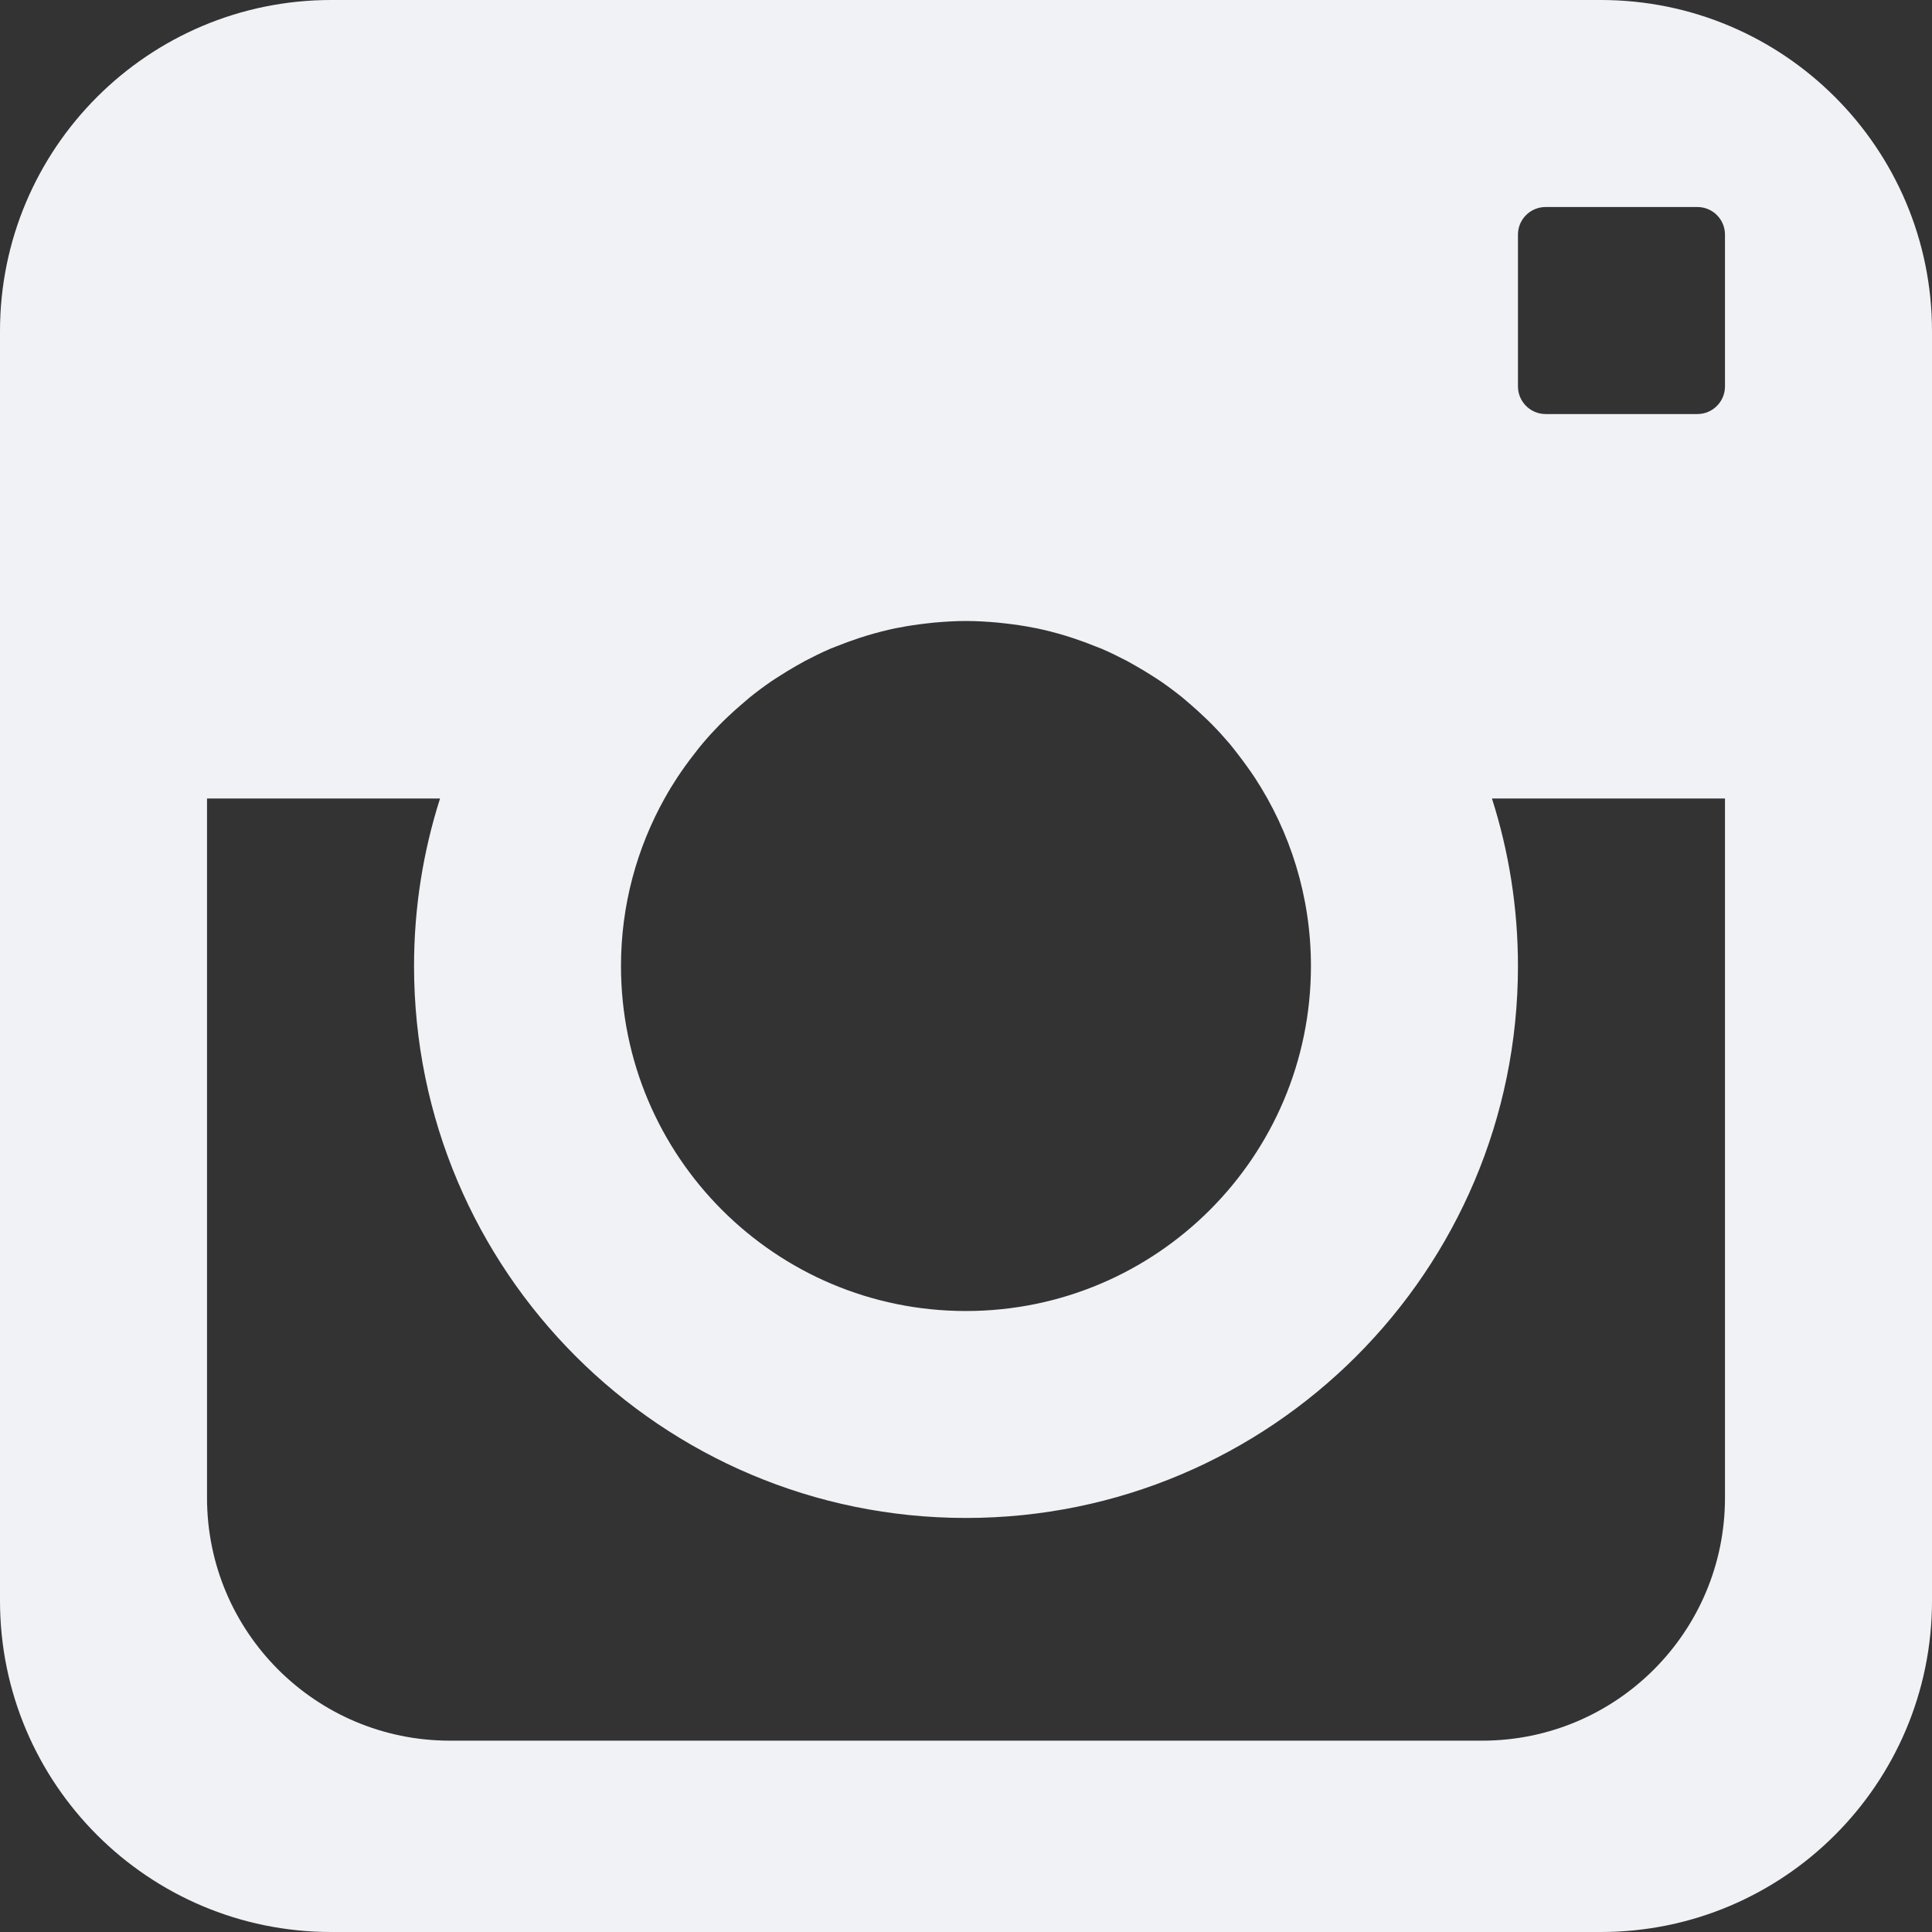 <?xml version="1.0" encoding="UTF-8"?>
<svg width="26px" height="26px" viewBox="0 0 26 26" version="1.1" xmlns="http://www.w3.org/2000/svg" xmlns:xlink="http://www.w3.org/1999/xlink">
    <rect x="0" y="0" width="26" height="26" fill="#333333" stroke="none"/>
    <!-- Generator: Sketch 52 (66869) - http://www.bohemiancoding.com/sketch -->
    <title>insta</title>
    <desc>Created with Sketch.</desc>
    <g id="Page-1" stroke="none" stroke-width="1" fill="none" fill-rule="evenodd">
        <g id="08-contacto-v2-copy-2" transform="translate(-1293, -5)" fill="#F0F2F5" fill-rule="nonzero">
            <g id="insta" transform="translate(1293, 5)">
                <path d="M21.543,0 L4.457,0 C1.996,0 0,1.996 0,4.457 L0,21.543 C0,24.004 1.996,26 4.457,26 L21.543,26 C24.004,26 26,24.004 26,21.543 L26,4.457 C26,1.996 24.004,0 21.543,0 Z M8.943,10.746 C8.944,10.743 8.946,10.74 8.949,10.736 C9,10.643 9.056,10.553 9.114,10.464 C9.148,10.412 9.184,10.361 9.22,10.31 C9.26,10.254 9.301,10.2 9.344,10.145 C9.38,10.098 9.416,10.052 9.454,10.007 C9.526,9.921 9.602,9.838 9.68,9.758 C9.718,9.719 9.758,9.681 9.798,9.643 C9.854,9.59 9.912,9.537 9.971,9.487 C10.011,9.452 10.05,9.418 10.09,9.385 C10.182,9.311 10.277,9.24 10.374,9.173 C10.409,9.149 10.446,9.126 10.482,9.103 C10.559,9.053 10.637,9.006 10.717,8.96 C10.756,8.938 10.794,8.916 10.833,8.895 C10.944,8.837 11.057,8.781 11.173,8.731 C11.2,8.72 11.227,8.71 11.254,8.699 C11.354,8.659 11.454,8.622 11.557,8.588 C11.594,8.576 11.63,8.564 11.667,8.553 C11.795,8.515 11.924,8.481 12.055,8.454 C12.07,8.451 12.085,8.449 12.1,8.446 C12.221,8.422 12.344,8.404 12.468,8.39 C12.504,8.386 12.541,8.382 12.577,8.378 C12.717,8.366 12.857,8.357 13,8.357 C13.142,8.357 13.283,8.366 13.422,8.378 C13.458,8.382 13.495,8.386 13.532,8.39 C13.656,8.404 13.779,8.422 13.9,8.446 C13.915,8.449 13.93,8.451 13.944,8.454 C14.076,8.481 14.205,8.515 14.332,8.553 C14.369,8.565 14.405,8.577 14.442,8.588 C14.545,8.622 14.646,8.659 14.746,8.7 C14.773,8.711 14.8,8.72 14.826,8.731 C14.942,8.781 15.055,8.837 15.167,8.895 C15.205,8.916 15.243,8.938 15.281,8.959 C15.362,9.005 15.441,9.053 15.519,9.103 C15.554,9.127 15.591,9.148 15.625,9.172 C15.723,9.24 15.818,9.311 15.91,9.385 C15.95,9.418 15.989,9.452 16.027,9.485 C16.087,9.537 16.146,9.59 16.203,9.645 C16.242,9.682 16.281,9.718 16.318,9.757 C16.397,9.837 16.473,9.921 16.546,10.007 C16.583,10.051 16.618,10.097 16.654,10.143 C16.697,10.198 16.739,10.255 16.78,10.312 C16.816,10.362 16.851,10.412 16.885,10.463 C17.362,11.192 17.642,12.063 17.642,13 C17.642,15.564 15.563,17.643 12.999,17.643 C10.435,17.643 8.357,15.564 8.357,13 C8.357,12.181 8.571,11.414 8.943,10.746 Z M23.214,20.157 C23.214,21.962 21.751,23.425 19.946,23.425 L6.054,23.425 C4.249,23.425 2.786,21.962 2.786,20.157 L2.786,10.746 L5.922,10.746 C5.695,11.457 5.572,12.214 5.572,13 C5.572,17.102 8.898,20.428 13,20.428 C17.102,20.428 20.428,17.102 20.428,13 C20.428,12.214 20.305,11.457 20.078,10.746 L23.214,10.746 L23.214,20.157 Z M23.214,5.2 C23.214,5.405 23.048,5.572 22.843,5.572 L20.8,5.572 C20.595,5.572 20.428,5.405 20.428,5.2 L20.428,3.157 C20.428,2.952 20.595,2.786 20.8,2.786 L22.843,2.786 C23.048,2.786 23.214,2.952 23.214,3.157 L23.214,5.2 Z" id="Shape"></path>
            </g>
        </g>
    </g>
</svg>